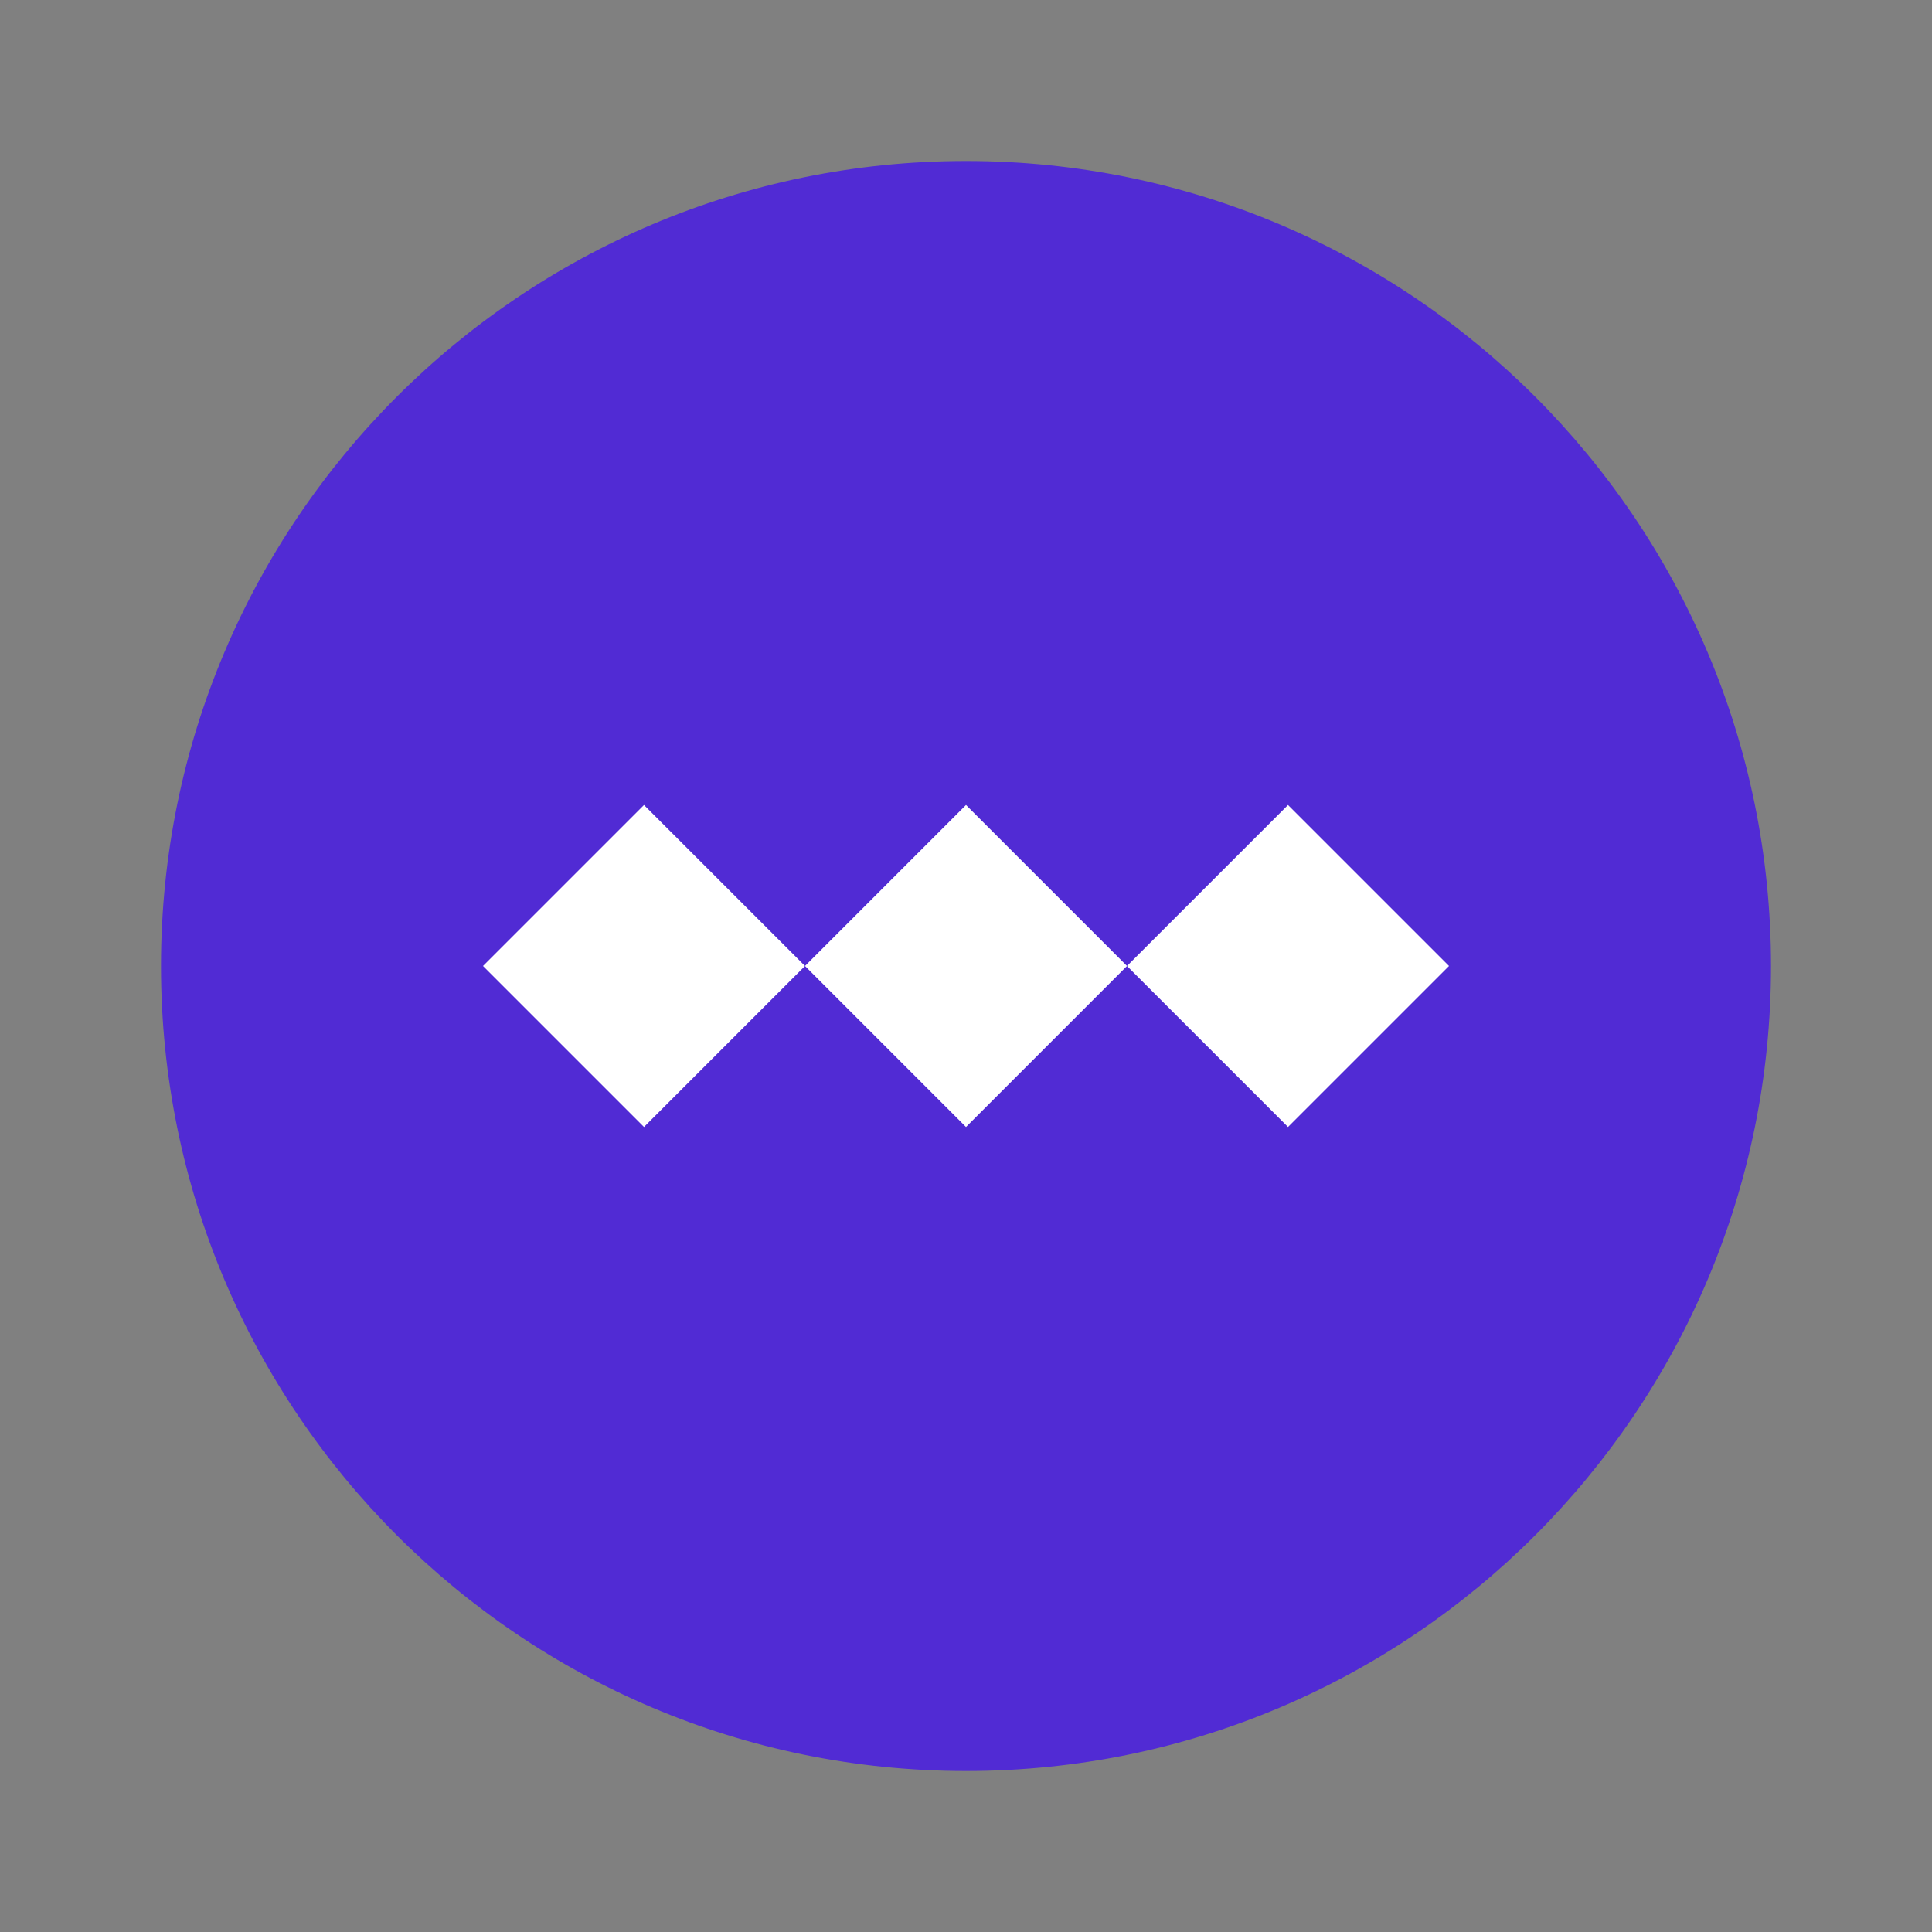 <svg width="48" height="48" viewBox="0 0 48 48" fill="none" xmlns="http://www.w3.org/2000/svg">
  <rect x="0" y="0" width="48" height="48" fill="#808080" stroke="none"/>
  <path d="M4 24C4 12.954 12.954 4 24 4C35.046 4 44 12.954 44 24C44 35.046 35.046 44 24 44C12.954 44 4 35.046 4 24Z" fill="#512BD4"/>
  <path d="M12 24L16 20L20 24L16 28L12 24Z" fill="white"/>
  <path d="M20 24L24 20L28 24L24 28L20 24Z" fill="white"/>
  <path d="M28 24L32 20L36 24L32 28L28 24Z" fill="white"/>
</svg>
